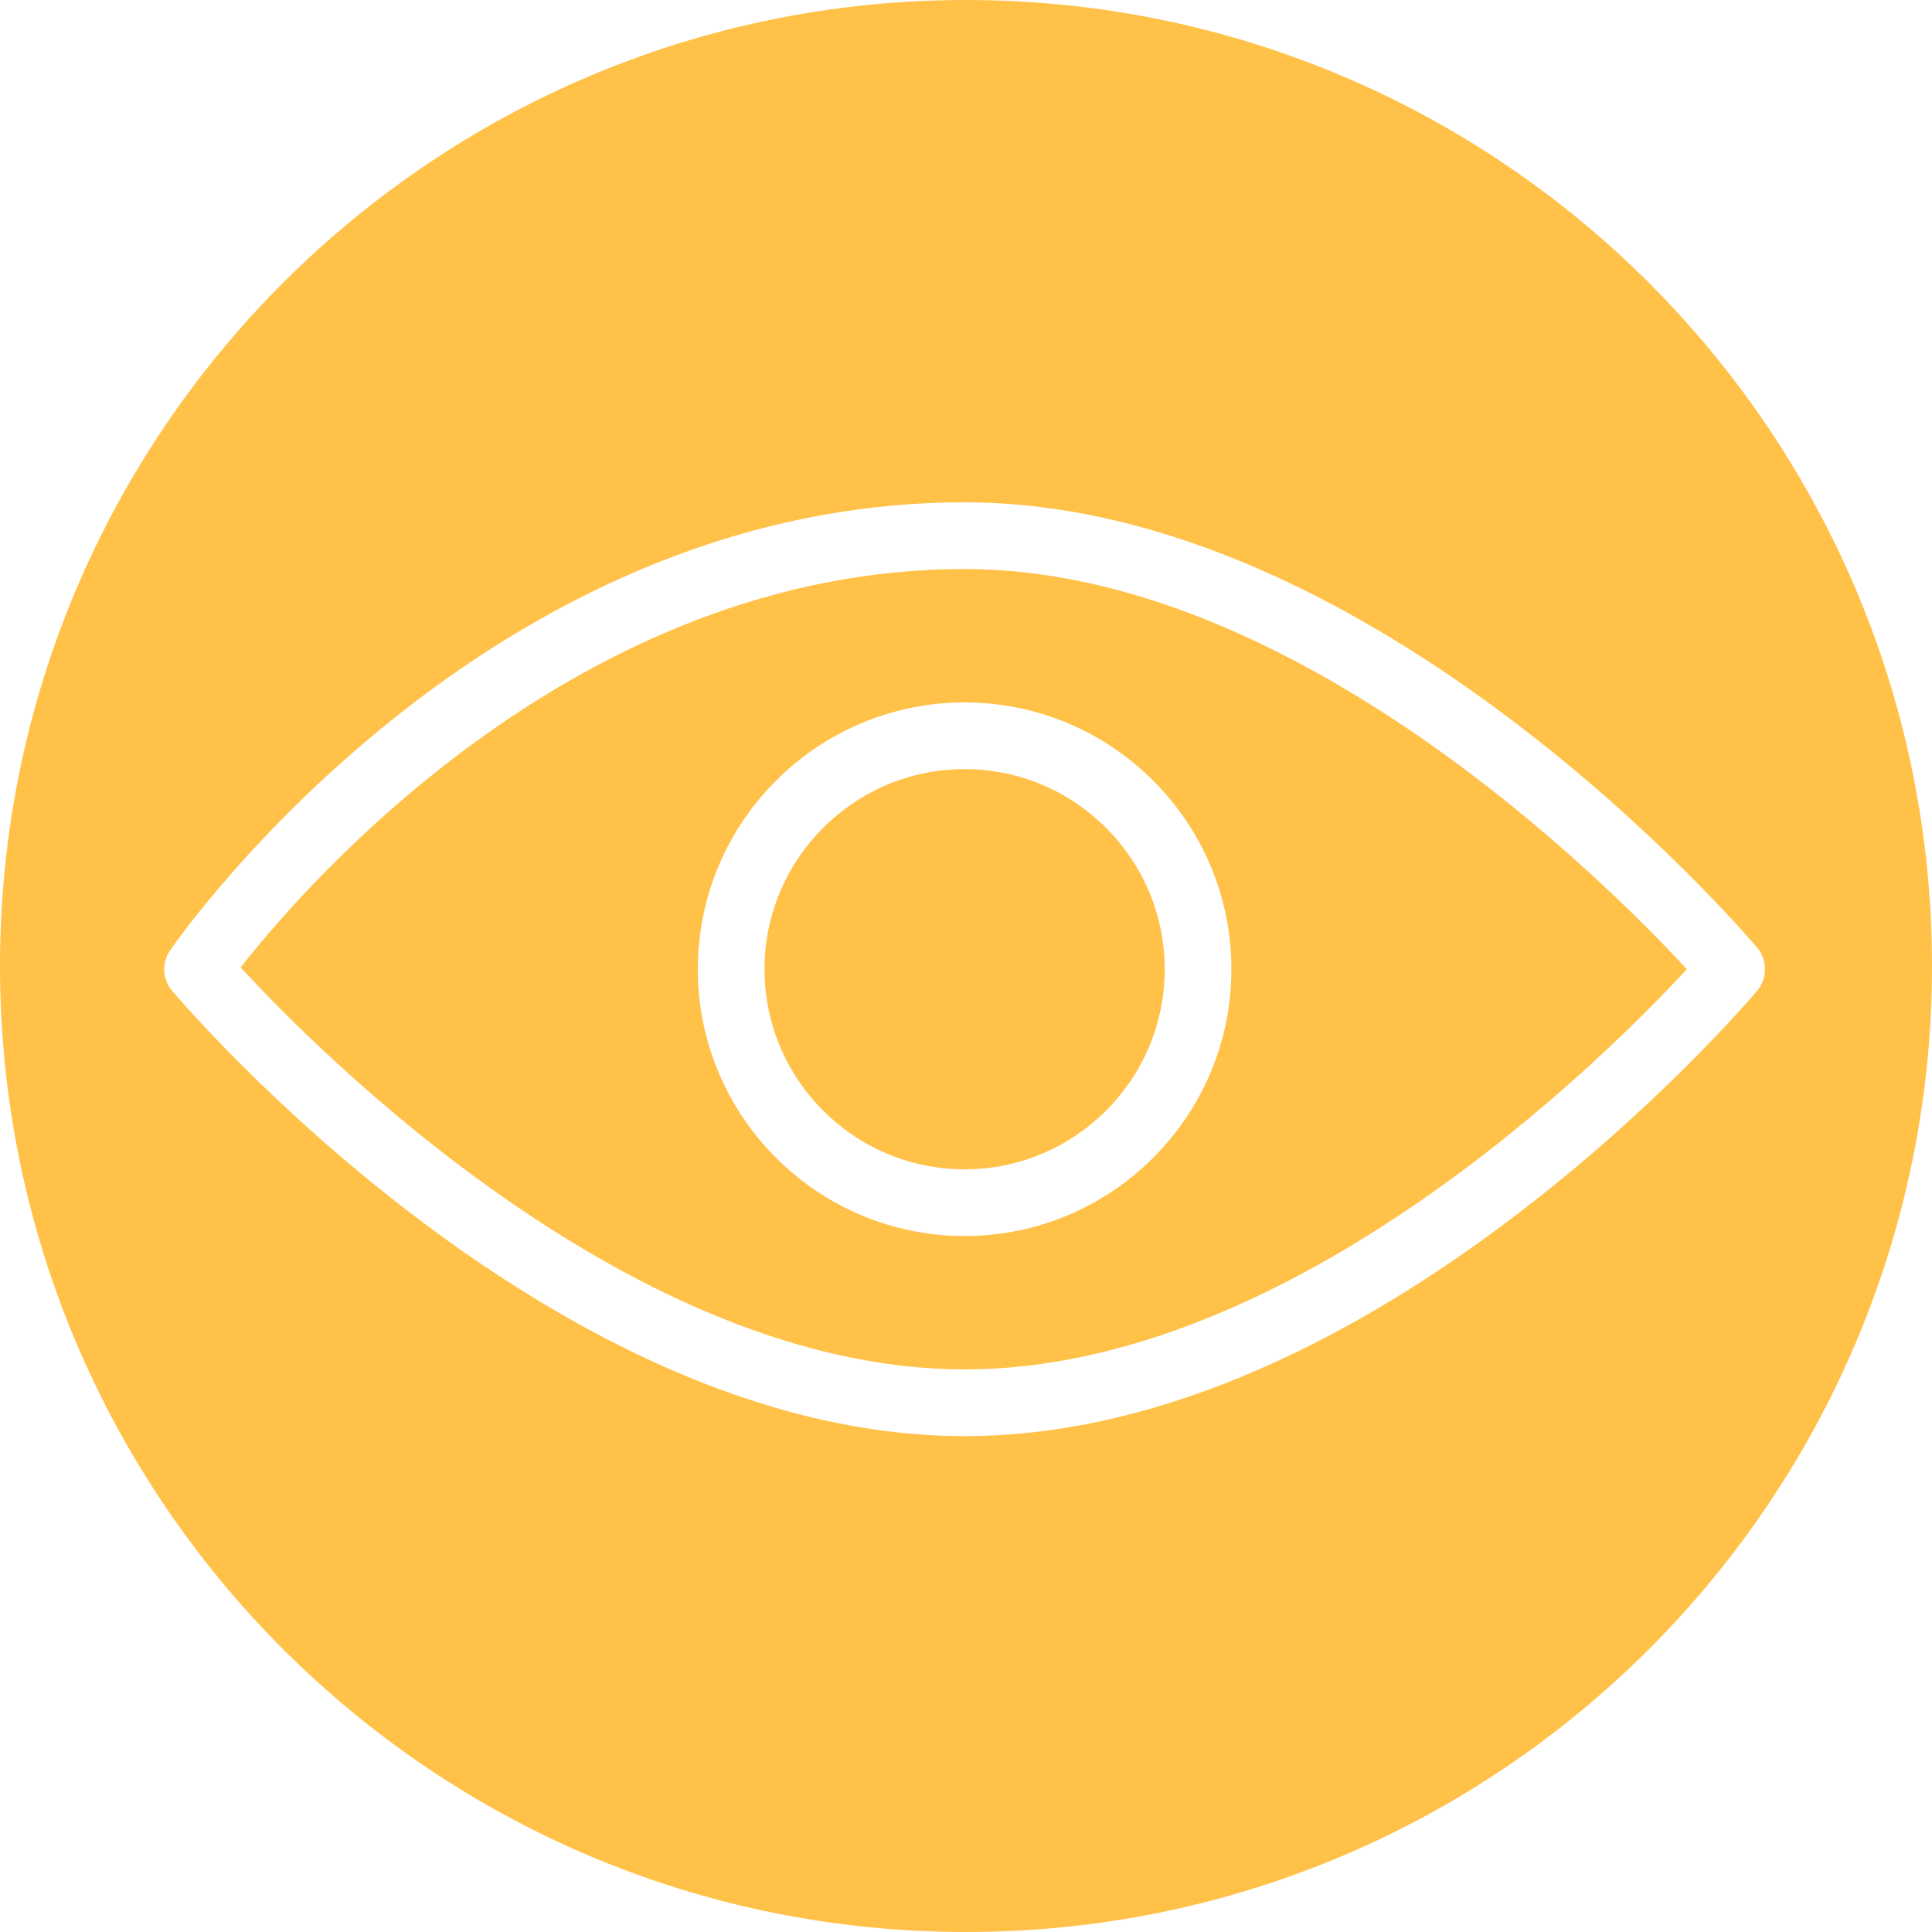 <svg width="200" height="200" viewBox="0 0 200 200" fill="none" xmlns="http://www.w3.org/2000/svg">
<path fill-rule="evenodd" clip-rule="evenodd" d="M0 100C0 44.772 44.772 0 100 0C155.229 0 200 44.772 200 100C200 155.228 155.229 200 100 200C44.772 200 0 155.228 0 100ZM17.613 98.373C18.919 96.474 50.28 52 99.856 52C142.397 52 180.304 96.218 181.899 98.103C182.983 99.388 182.983 101.273 181.899 102.564C180.304 104.449 142.397 148.667 99.856 148.667C57.316 148.667 19.409 104.449 17.814 102.564C16.812 101.376 16.723 99.657 17.613 98.373ZM99.856 141.762C133.959 141.762 166.384 109.241 174.621 100.334C166.397 91.42 134.007 58.905 99.856 58.905C59.954 58.905 31.789 91.378 24.912 100.147C32.852 108.771 65.464 141.762 99.856 141.762ZM127.475 100.333C127.475 85.102 115.088 72.714 99.856 72.714C84.624 72.714 72.237 85.102 72.237 100.333C72.237 115.565 84.624 127.952 99.856 127.952C115.088 127.952 127.475 115.565 127.475 100.333ZM120.571 100.334C120.571 111.754 111.277 121.048 99.856 121.048C88.436 121.048 79.142 111.754 79.142 100.334C79.142 88.913 88.436 79.619 99.856 79.619C111.277 79.619 120.571 88.913 120.571 100.334Z" fill="#FFC148"/>
</svg>
